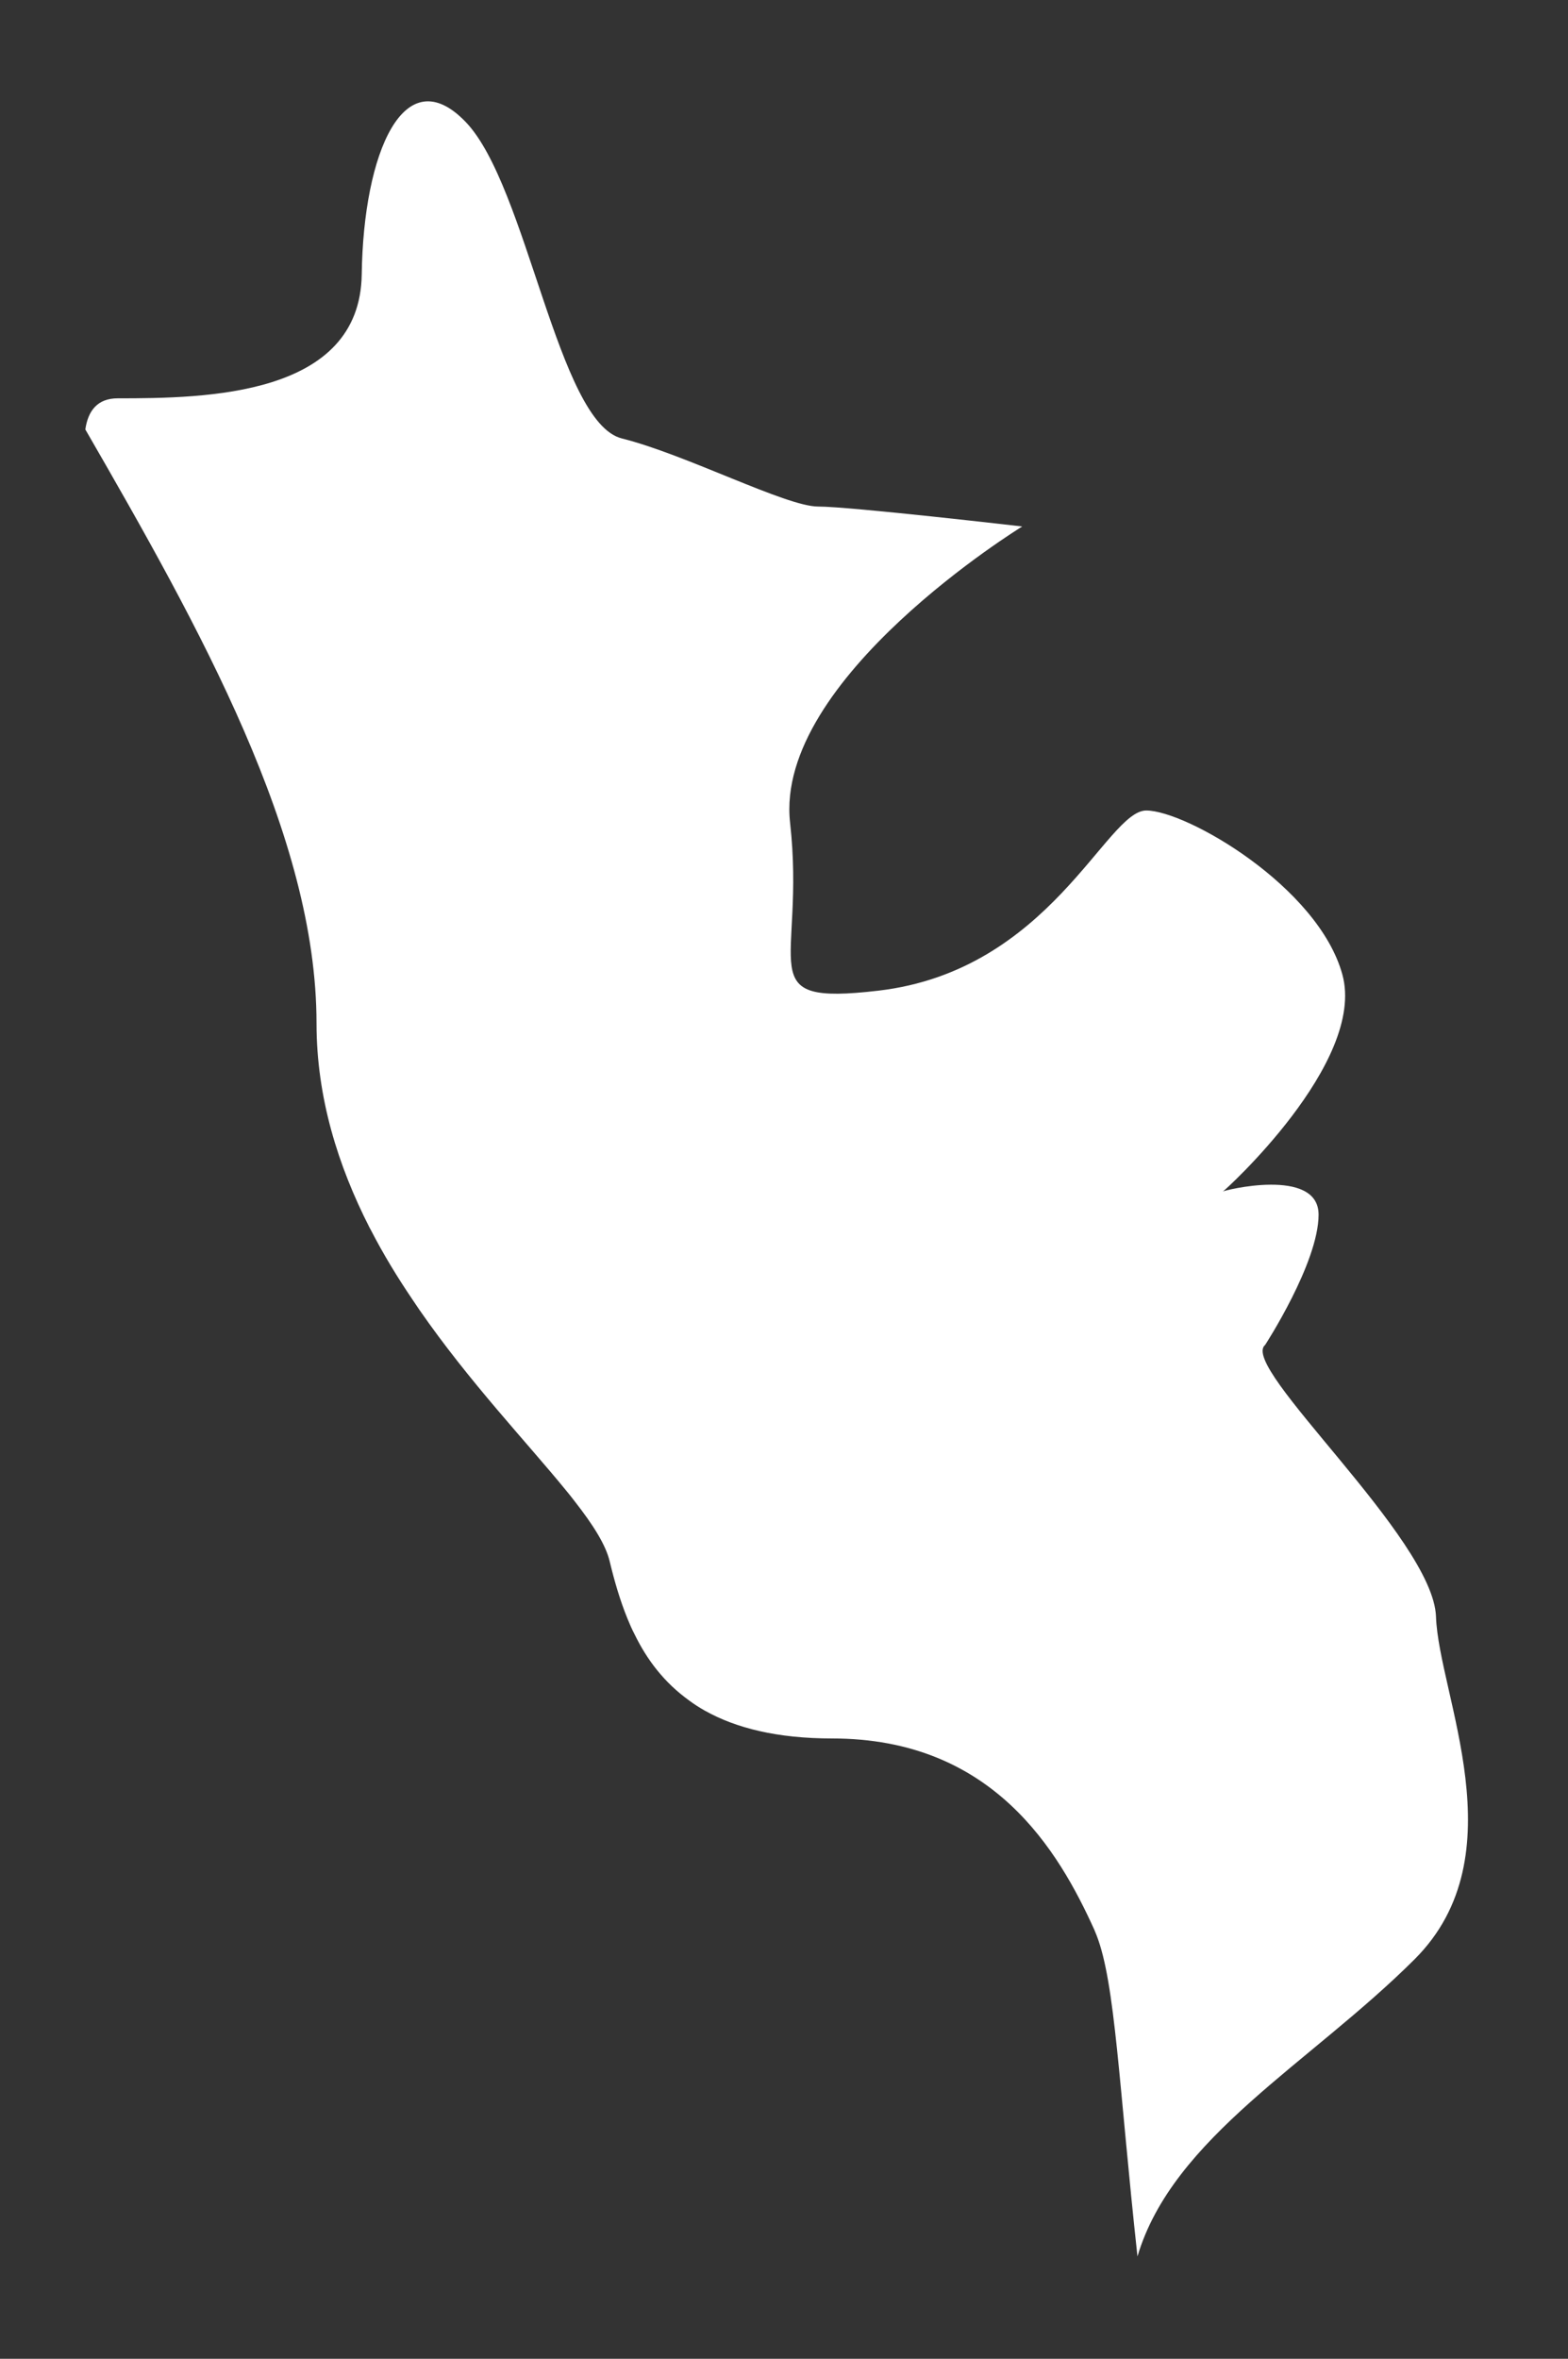 <?xml version="1.0" encoding="UTF-8"?><svg id="Layer_1" xmlns="http://www.w3.org/2000/svg" viewBox="0 0 64.5 97"><rect x="0" y="0" width="64.5" height="97" fill="#333333" stroke="none"/><defs><style>.cls-1{fill:#fff;}</style></defs><path class="cls-1" d="m45.02,79.37c.03.07.06.14.09.22.77,1.98.91,6.13,1.68,13.2,0,0,0,0,0,0,1.45-4.9,7.11-7.94,11.4-12.22s.99-10.87.88-14.09c-.11-3.23-8.12-10.27-7.03-11.17,0,0,2.2-3.38,2.2-5.36s-3.95-.99-3.94-.95c.01.03,5.91-5.3,4.92-8.92s-6.42-6.75-8.07-6.75-3.95,6.59-11.03,7.41c-5.32.62-2.96-.99-3.62-6.91s9.55-12.18,9.55-12.18c0,0-7.08-.82-8.4-.82s-5.43-2.14-8.07-2.8-3.89-10.37-6.42-13.01-4.21,1.24-4.28,6.26-6.42,5.1-10.04,5.1c-.83,0-1.22.51-1.33,1.28,4.73,8.19,9.51,16.72,9.51,24.42,0,0,0,0,0,0,0,3.06.89,5.87,2.18,8.4.02.04.04.07.06.11.51.99,1.09,1.94,1.7,2.84.1.14.19.29.29.43,2.05,2.96,4.41,5.44,6.01,7.4.14.17.27.33.39.49.75.96,1.27,1.78,1.43,2.46.19.79.42,1.59.73,2.35.09.22.18.43.29.64.51,1.05,1.22,1.99,2.25,2.73.2.15.42.29.65.42,1.27.71,2.96,1.14,5.23,1.14,6.6,0,9.31,4.6,10.8,7.9Z"/></svg>